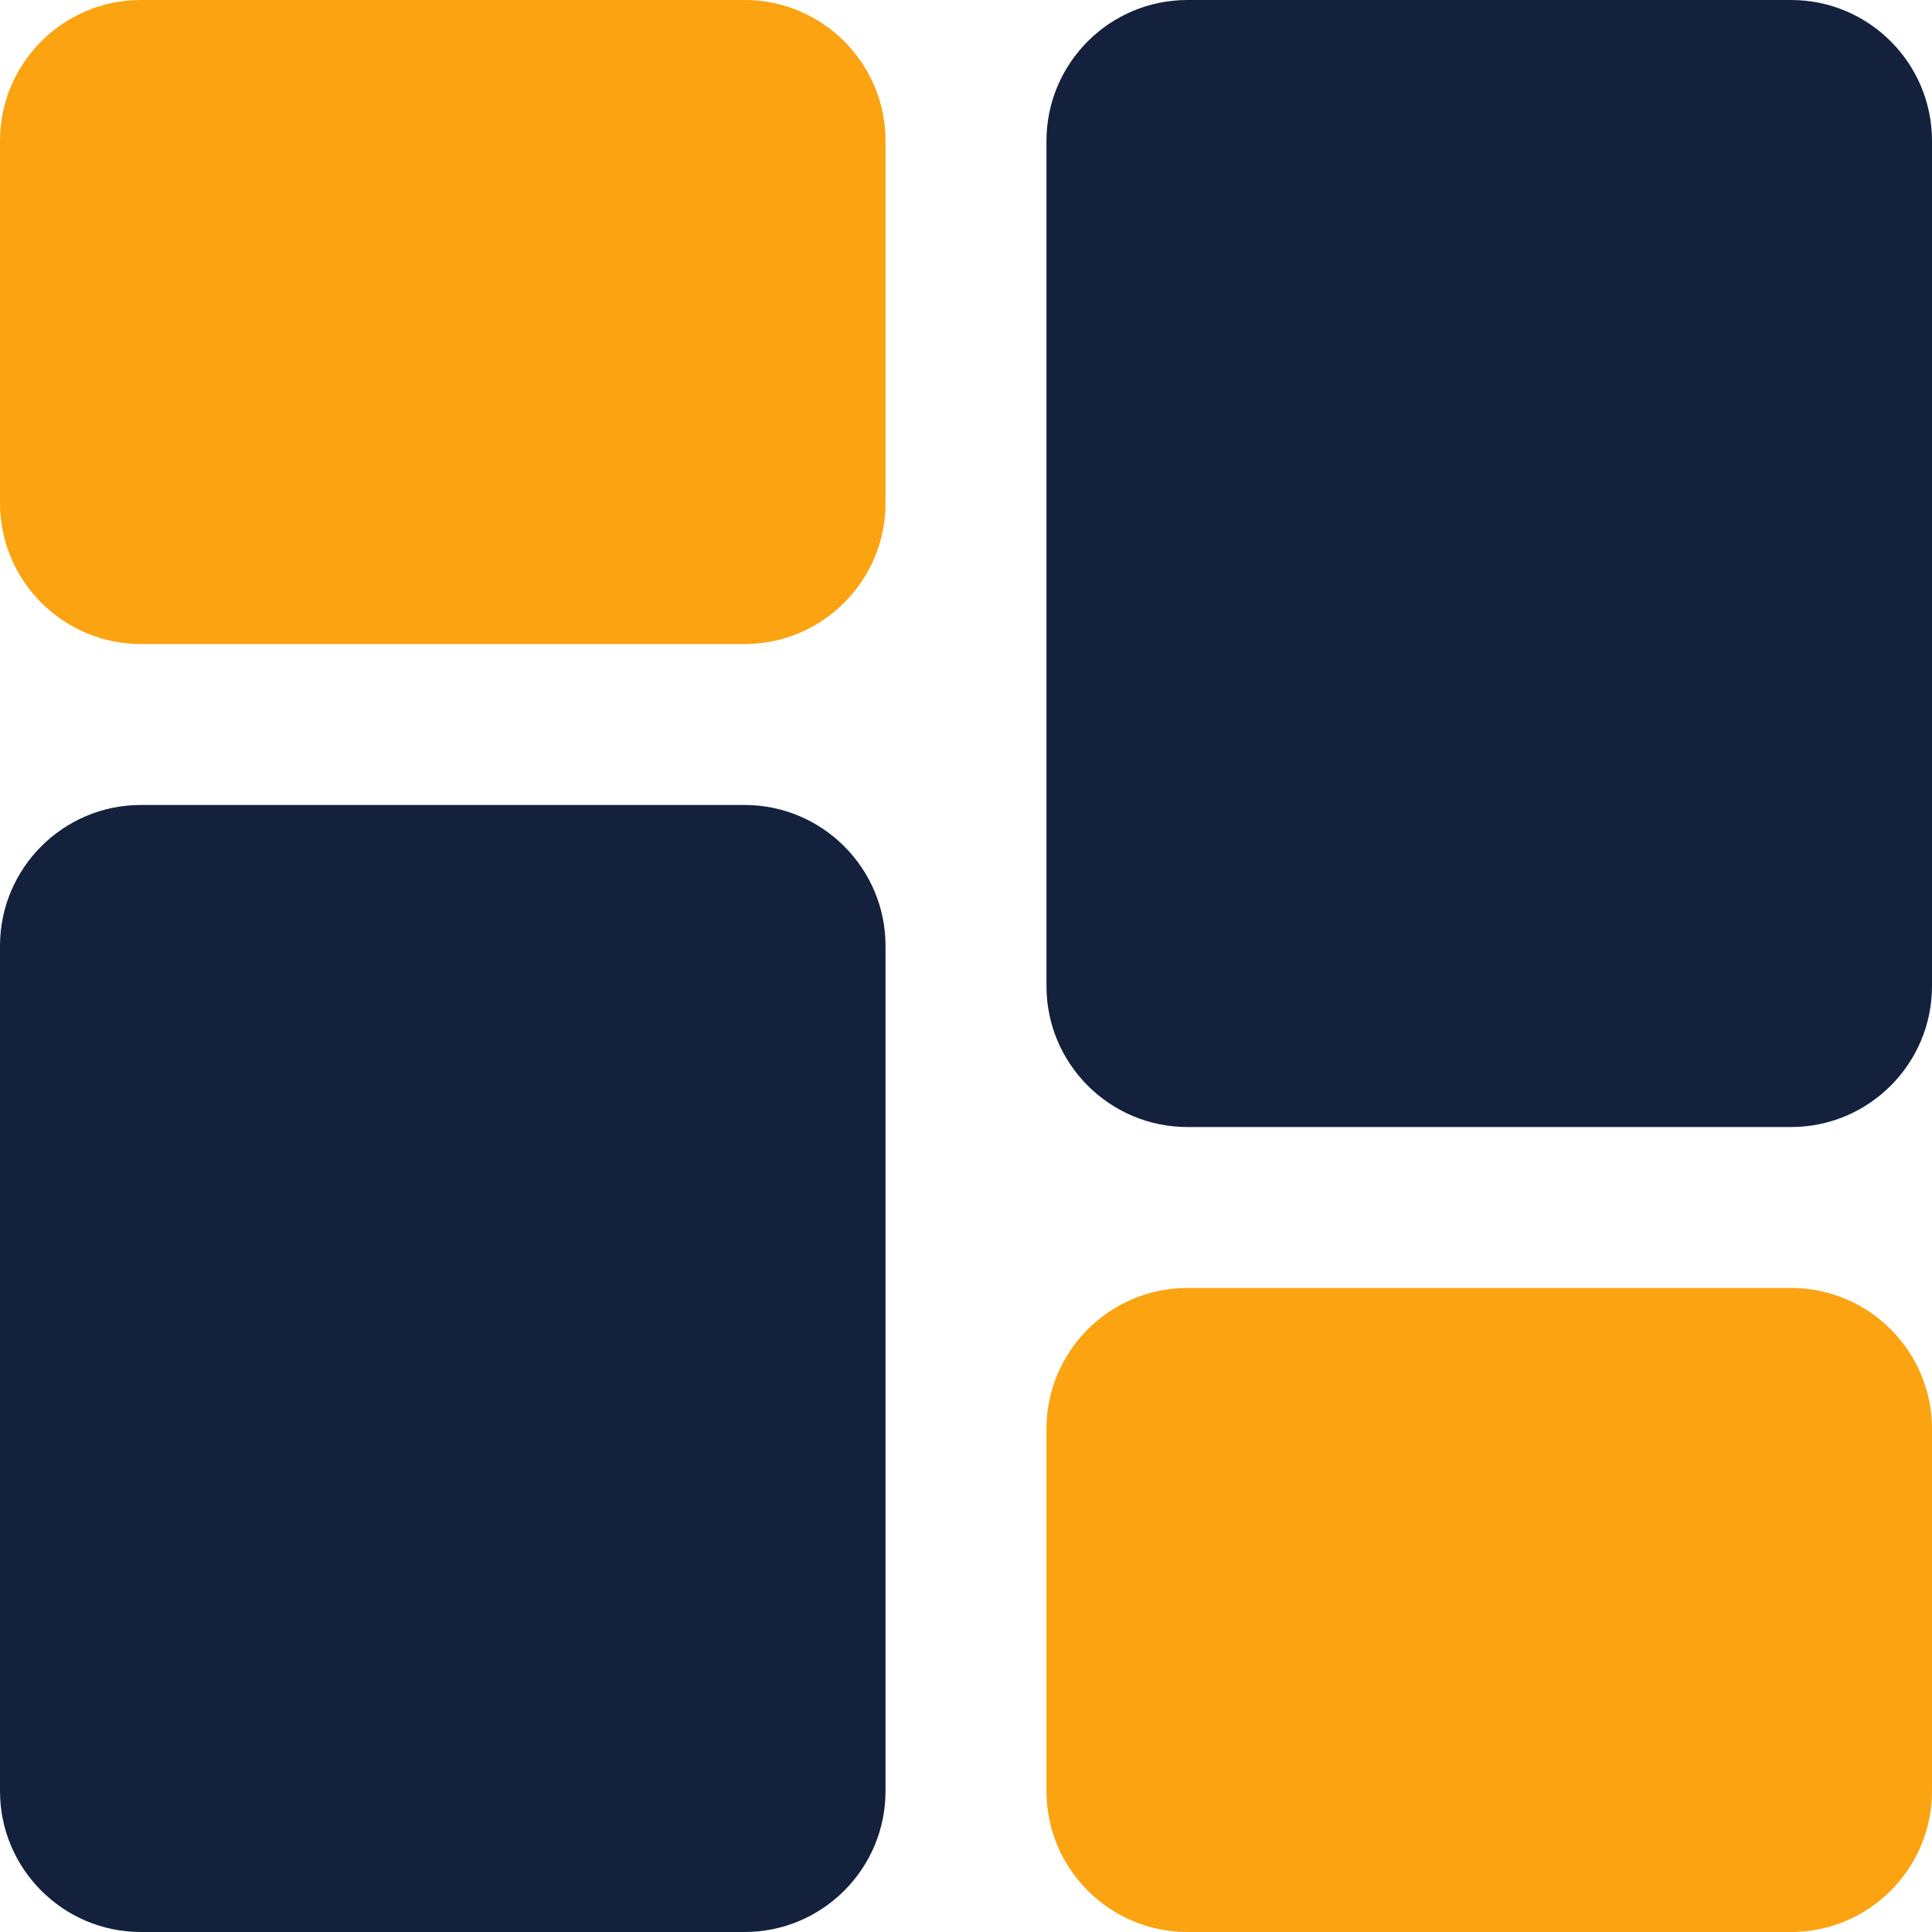<svg width="26" height="26" viewBox="0 0 26 26" fill="none" xmlns="http://www.w3.org/2000/svg">
<path d="M10.021 0H1.896C0.85 0 0 0.85 0 1.896V6.771C0 7.816 0.85 8.667 1.896 8.667H10.021C11.066 8.667 11.917 7.816 11.917 6.771V1.896C11.917 0.85 11.066 0 10.021 0Z" fill="#FCA311"/>
<path d="M10.021 10.833H1.896C0.85 10.833 0 11.684 0 12.729V24.104C0 25.15 0.85 26 1.896 26H10.021C11.066 26 11.917 25.15 11.917 24.104V12.729C11.917 11.684 11.066 10.833 10.021 10.833Z" fill="#14213D"/>
<path d="M24.104 17.333H15.979C14.934 17.333 14.083 18.184 14.083 19.229V24.104C14.083 25.15 14.934 26 15.979 26H24.104C25.15 26 26 25.15 26 24.104V19.229C26 18.184 25.15 17.333 24.104 17.333Z" fill="#FCA311"/>
<path d="M24.104 0H15.979C14.934 0 14.083 0.85 14.083 1.896V13.271C14.083 14.316 14.934 15.167 15.979 15.167H24.104C25.15 15.167 26 14.316 26 13.271V1.896C26 0.85 25.15 0 24.104 0V0Z" fill="#14213D"/>
</svg>
